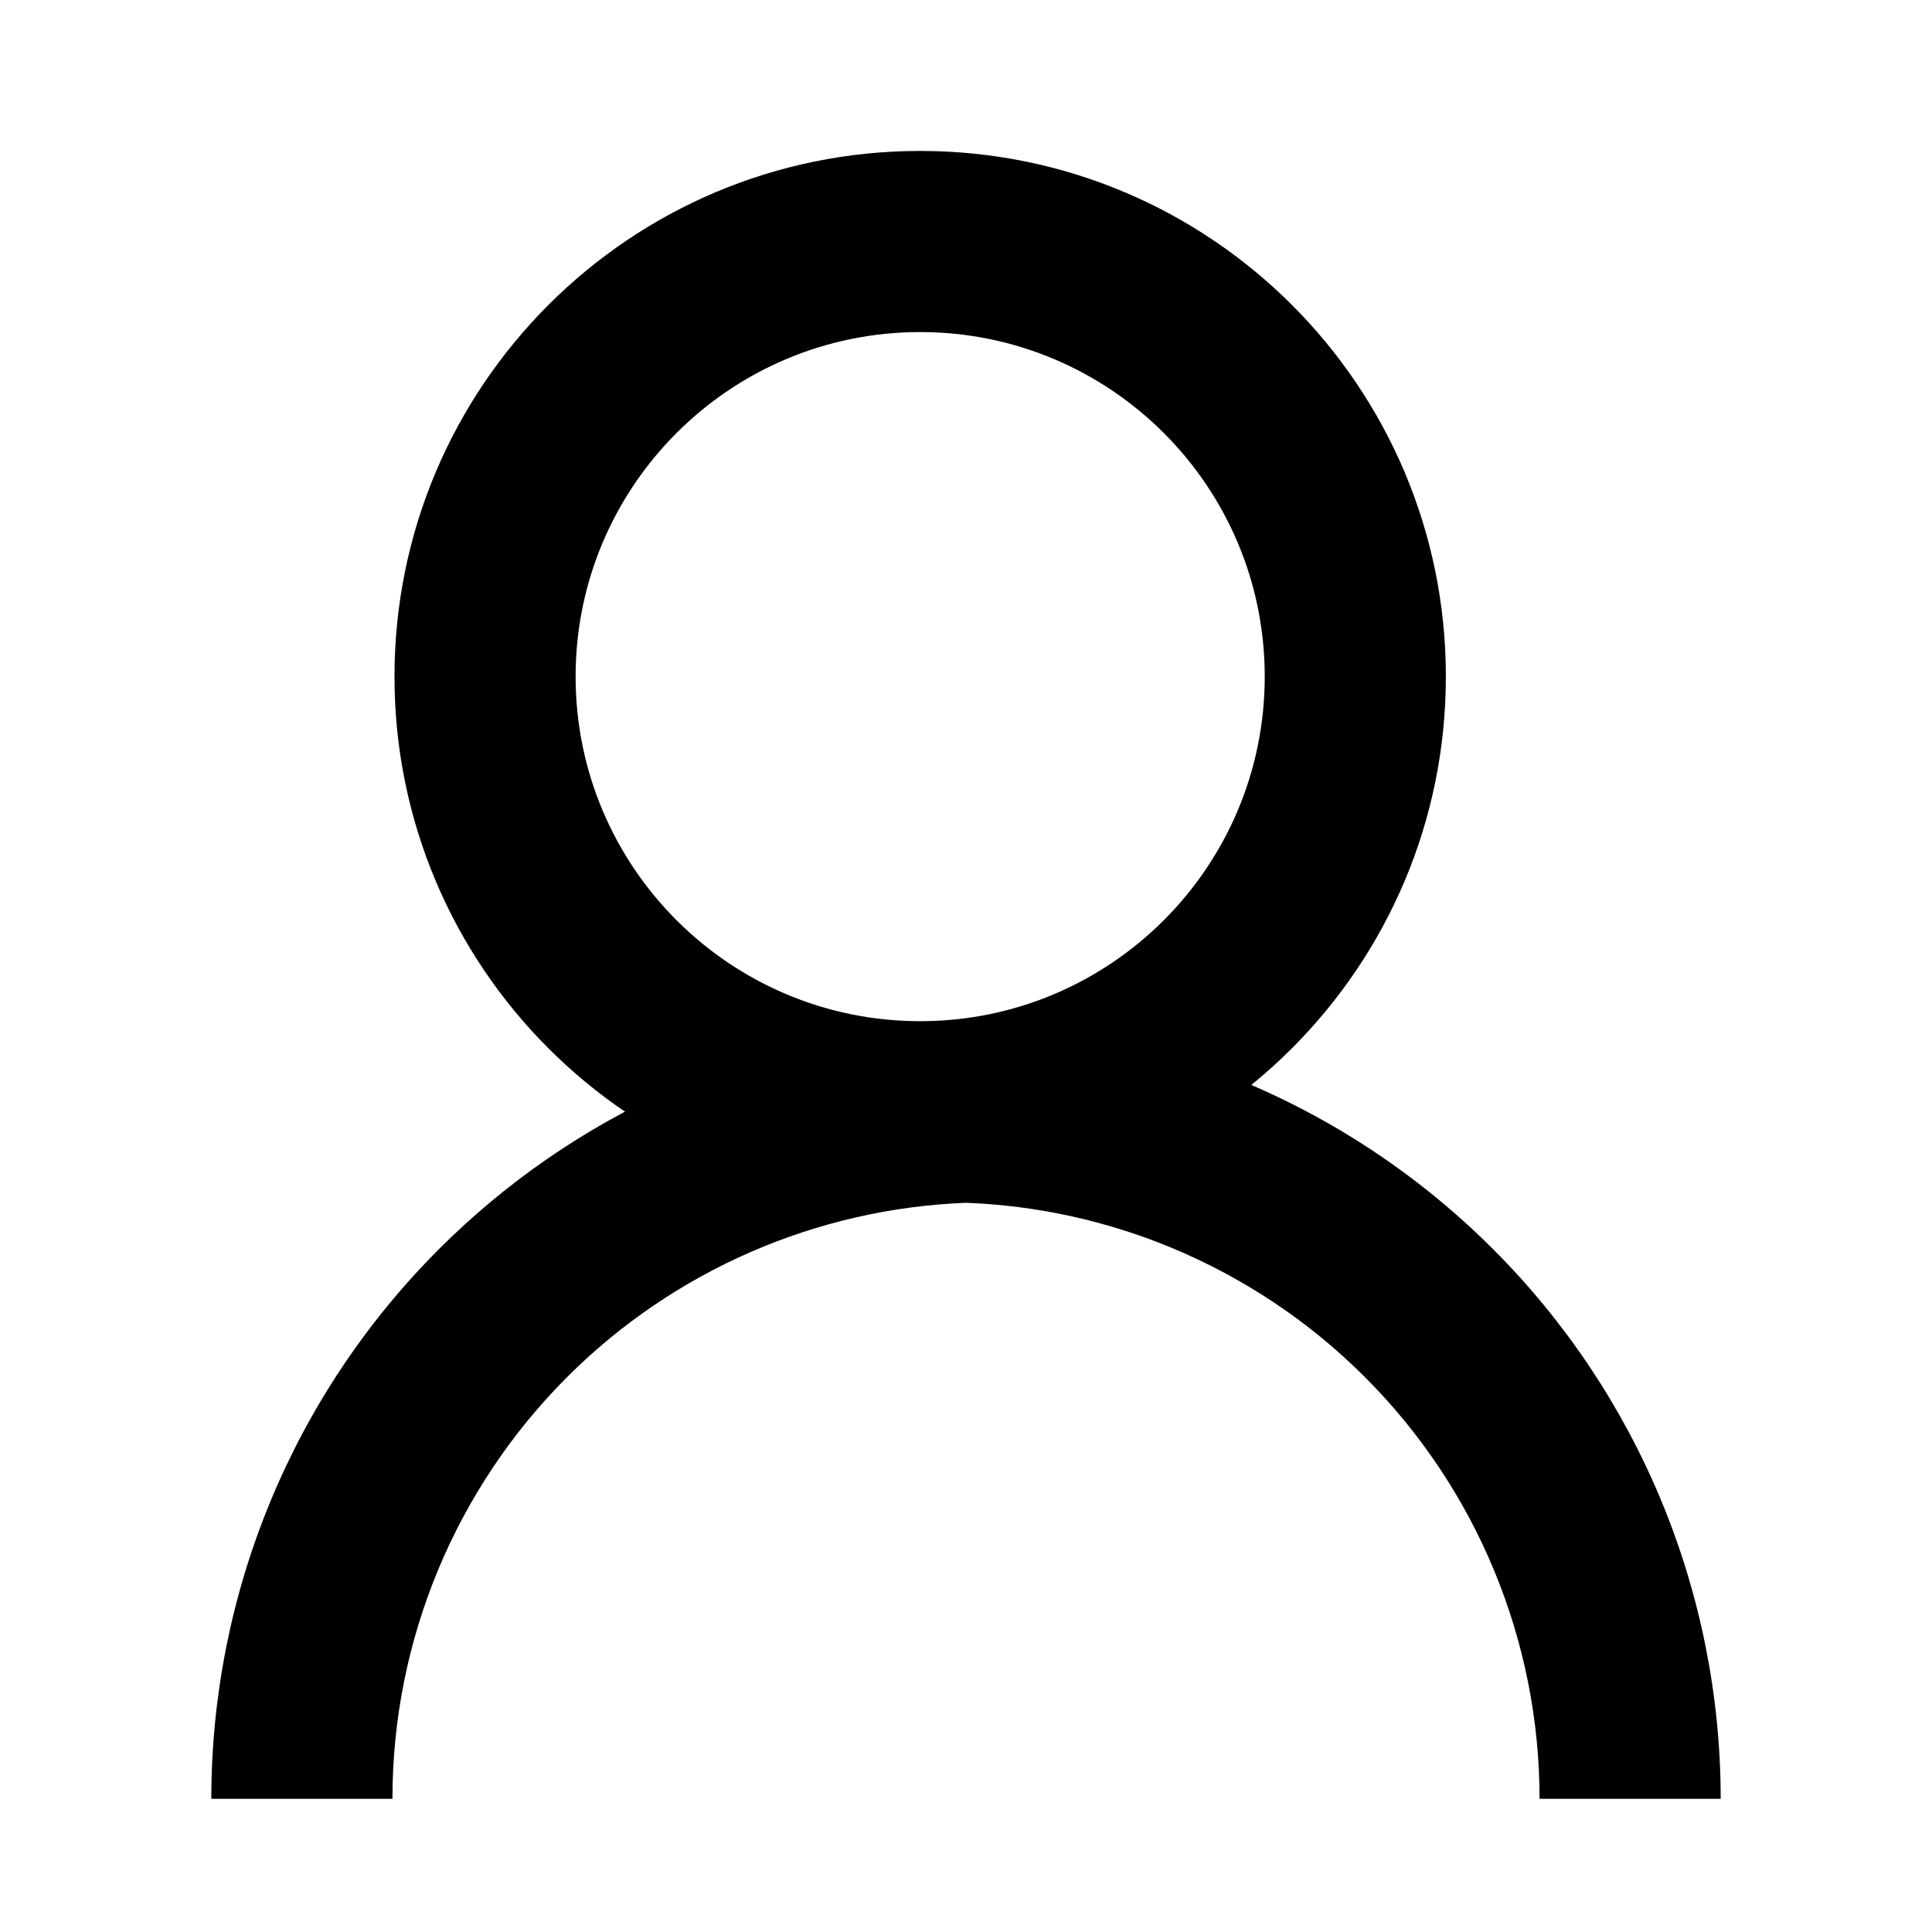 <svg width="16" height="16" viewBox="0 0 16 16" fill="none" xmlns="http://www.w3.org/2000/svg">
<path fill-rule="evenodd" clip-rule="evenodd" d="M7.62 2.75C6.045 2.75 4.767 4.028 4.767 5.603C4.767 7.179 6.045 8.457 7.62 8.457C9.196 8.457 10.474 7.179 10.474 5.603C10.474 4.028 9.196 2.75 7.62 2.75ZM3.267 5.603C3.267 3.199 5.216 1.25 7.62 1.25C10.025 1.25 11.974 3.199 11.974 5.603C11.974 8.008 10.025 9.957 7.62 9.957C5.216 9.957 3.267 8.008 3.267 5.603Z" fill="black"/>
<path fill-rule="evenodd" clip-rule="evenodd" d="M8 9.961C6.759 10.009 5.578 10.523 4.697 11.404C3.77 12.331 3.25 13.587 3.25 14.897H1.75C1.75 13.189 2.428 11.551 3.636 10.344C4.754 9.226 6.241 8.561 7.81 8.469V8.457C7.874 8.457 7.937 8.458 8 8.46C8.063 8.458 8.126 8.457 8.19 8.457V8.469C8.906 8.511 9.61 8.672 10.275 8.948C11.056 9.271 11.766 9.746 12.364 10.344C12.962 10.941 13.436 11.651 13.76 12.433C14.083 13.214 14.25 14.051 14.25 14.897H12.75C12.75 14.248 12.622 13.606 12.374 13.007C12.126 12.407 11.762 11.863 11.303 11.404C10.845 10.945 10.3 10.582 9.701 10.333C9.16 10.109 8.584 9.983 8 9.961Z" fill="black"/>
</svg>
